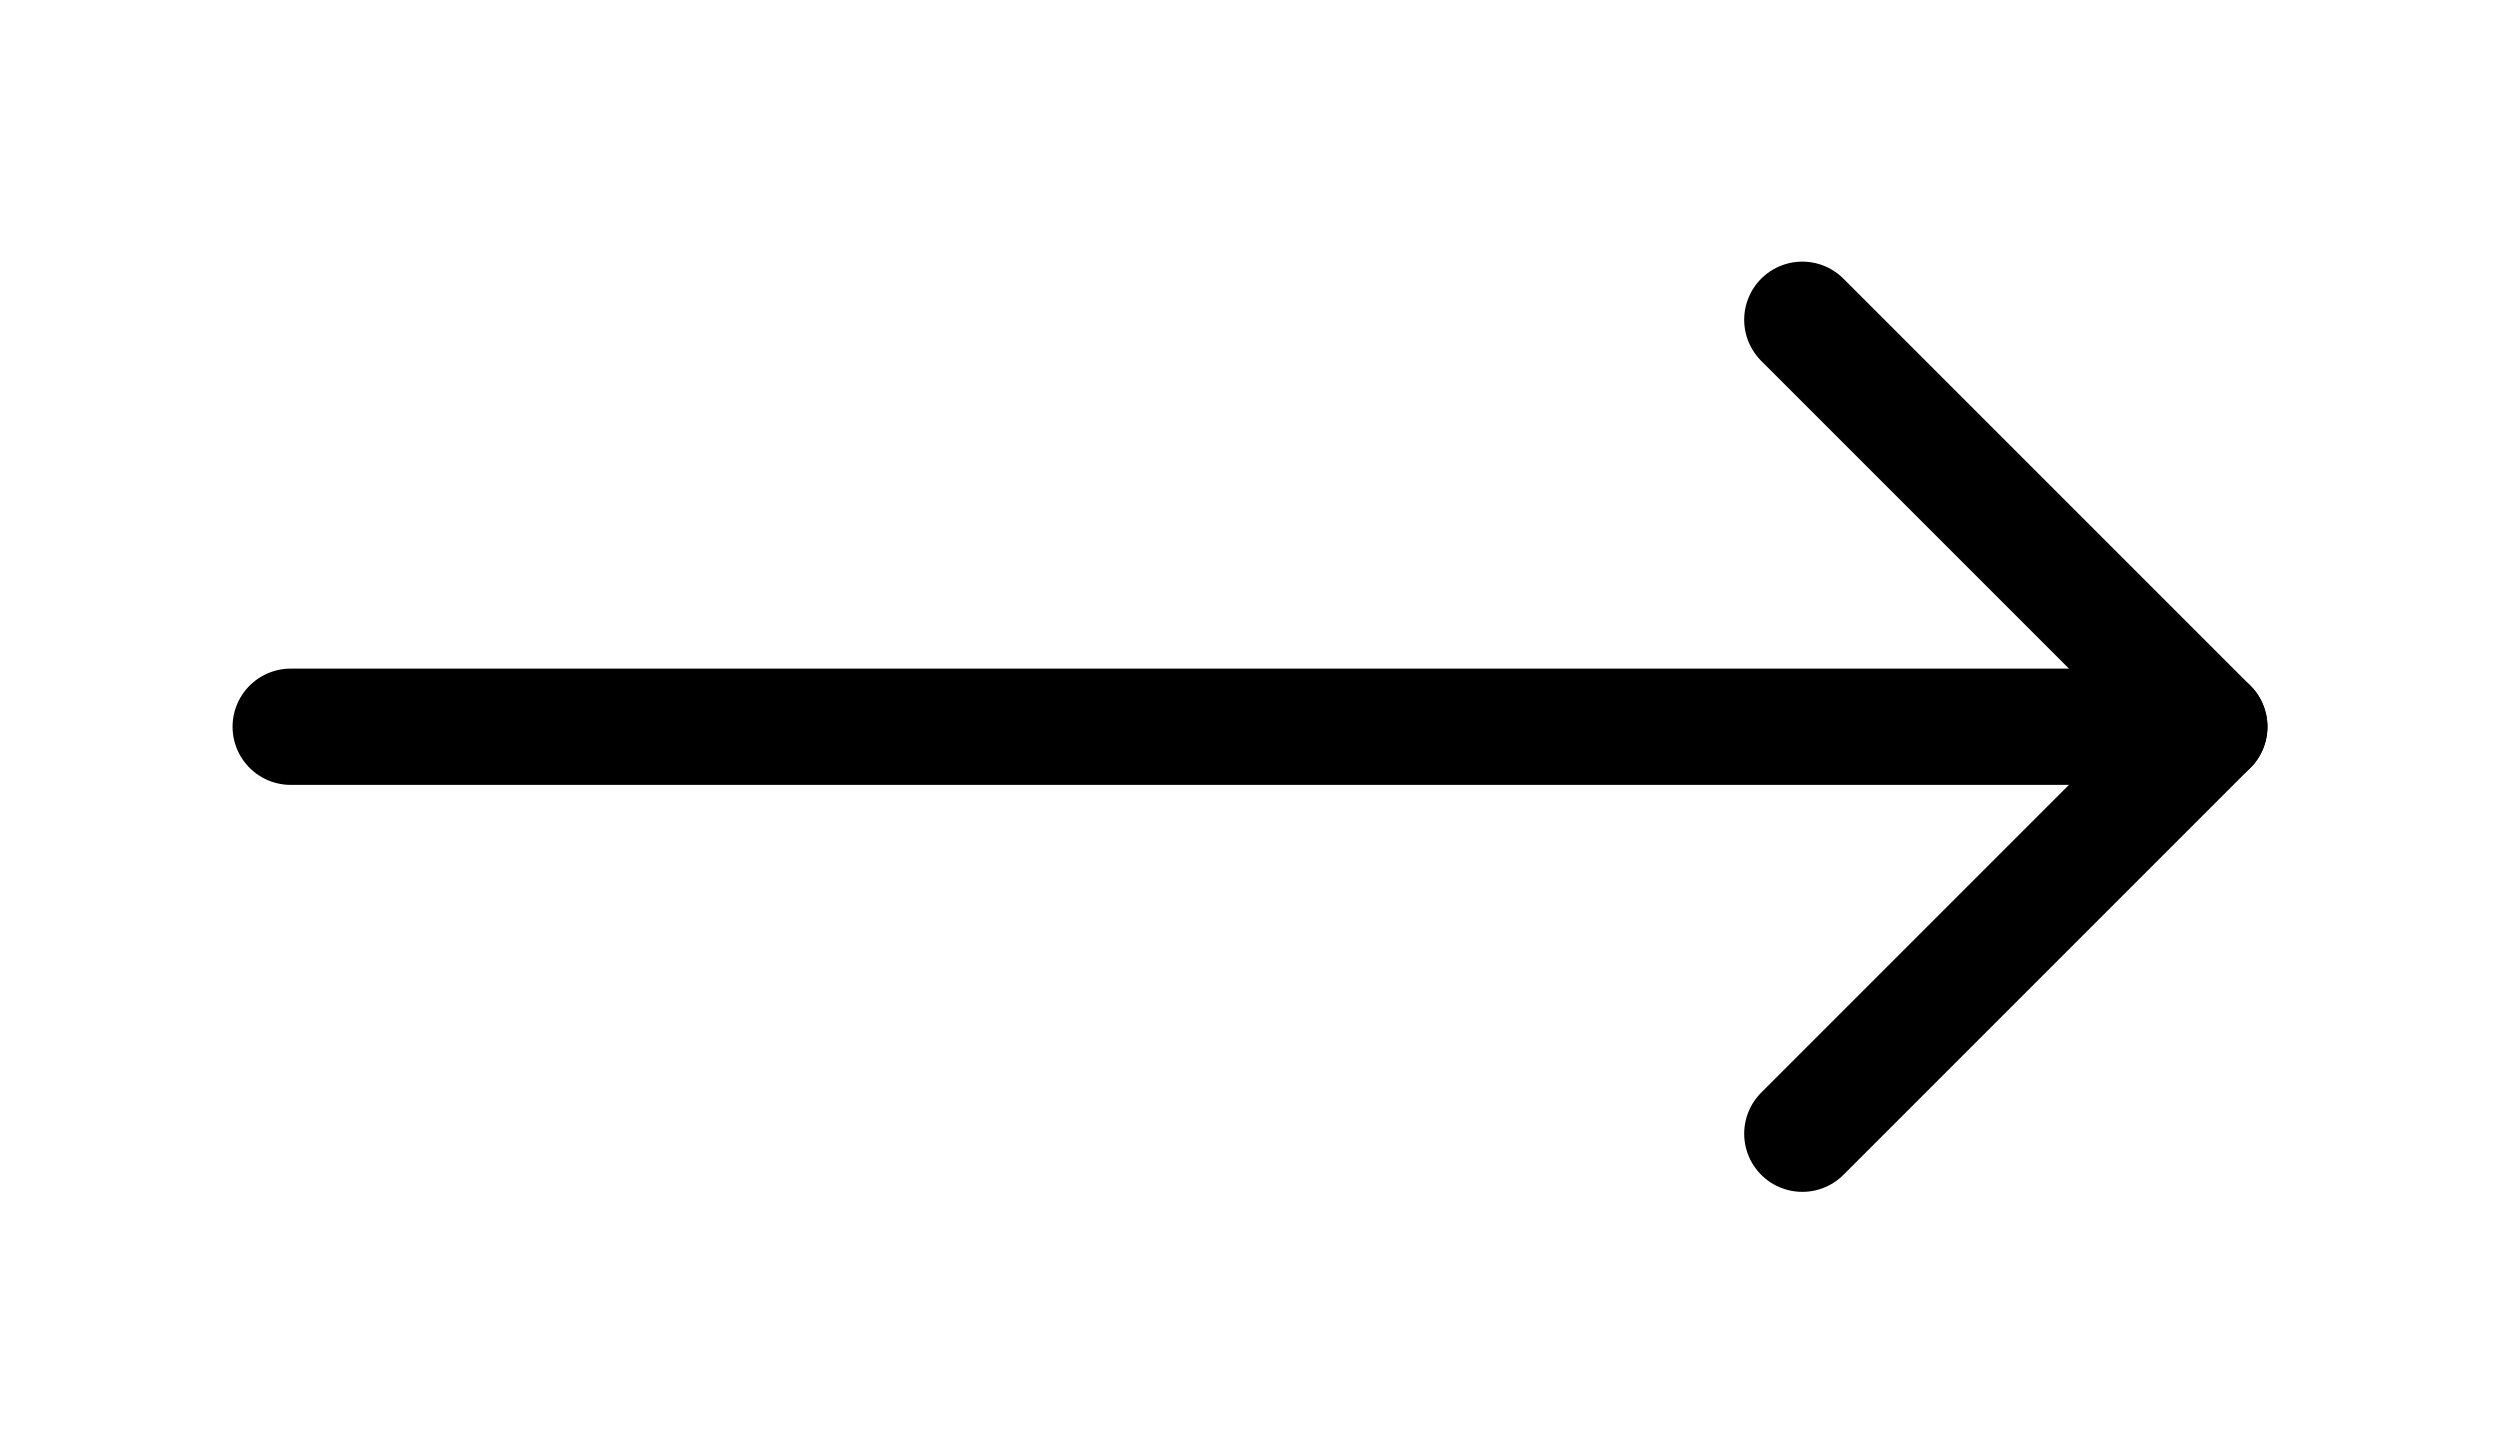<svg width="43" height="25" viewBox="0 0 43 25" fill="none" xmlns="http://www.w3.org/2000/svg">
                                    <path d="M5 12.5L38 12.5" stroke="currentColor" stroke-width="2" stroke-linecap="round" stroke-linejoin="round"></path>
                                    <path d="M31 5.5L38 12.5L31 19.5" stroke="currentColor" stroke-width="2" stroke-linecap="round" stroke-linejoin="round"></path>
                                </svg>